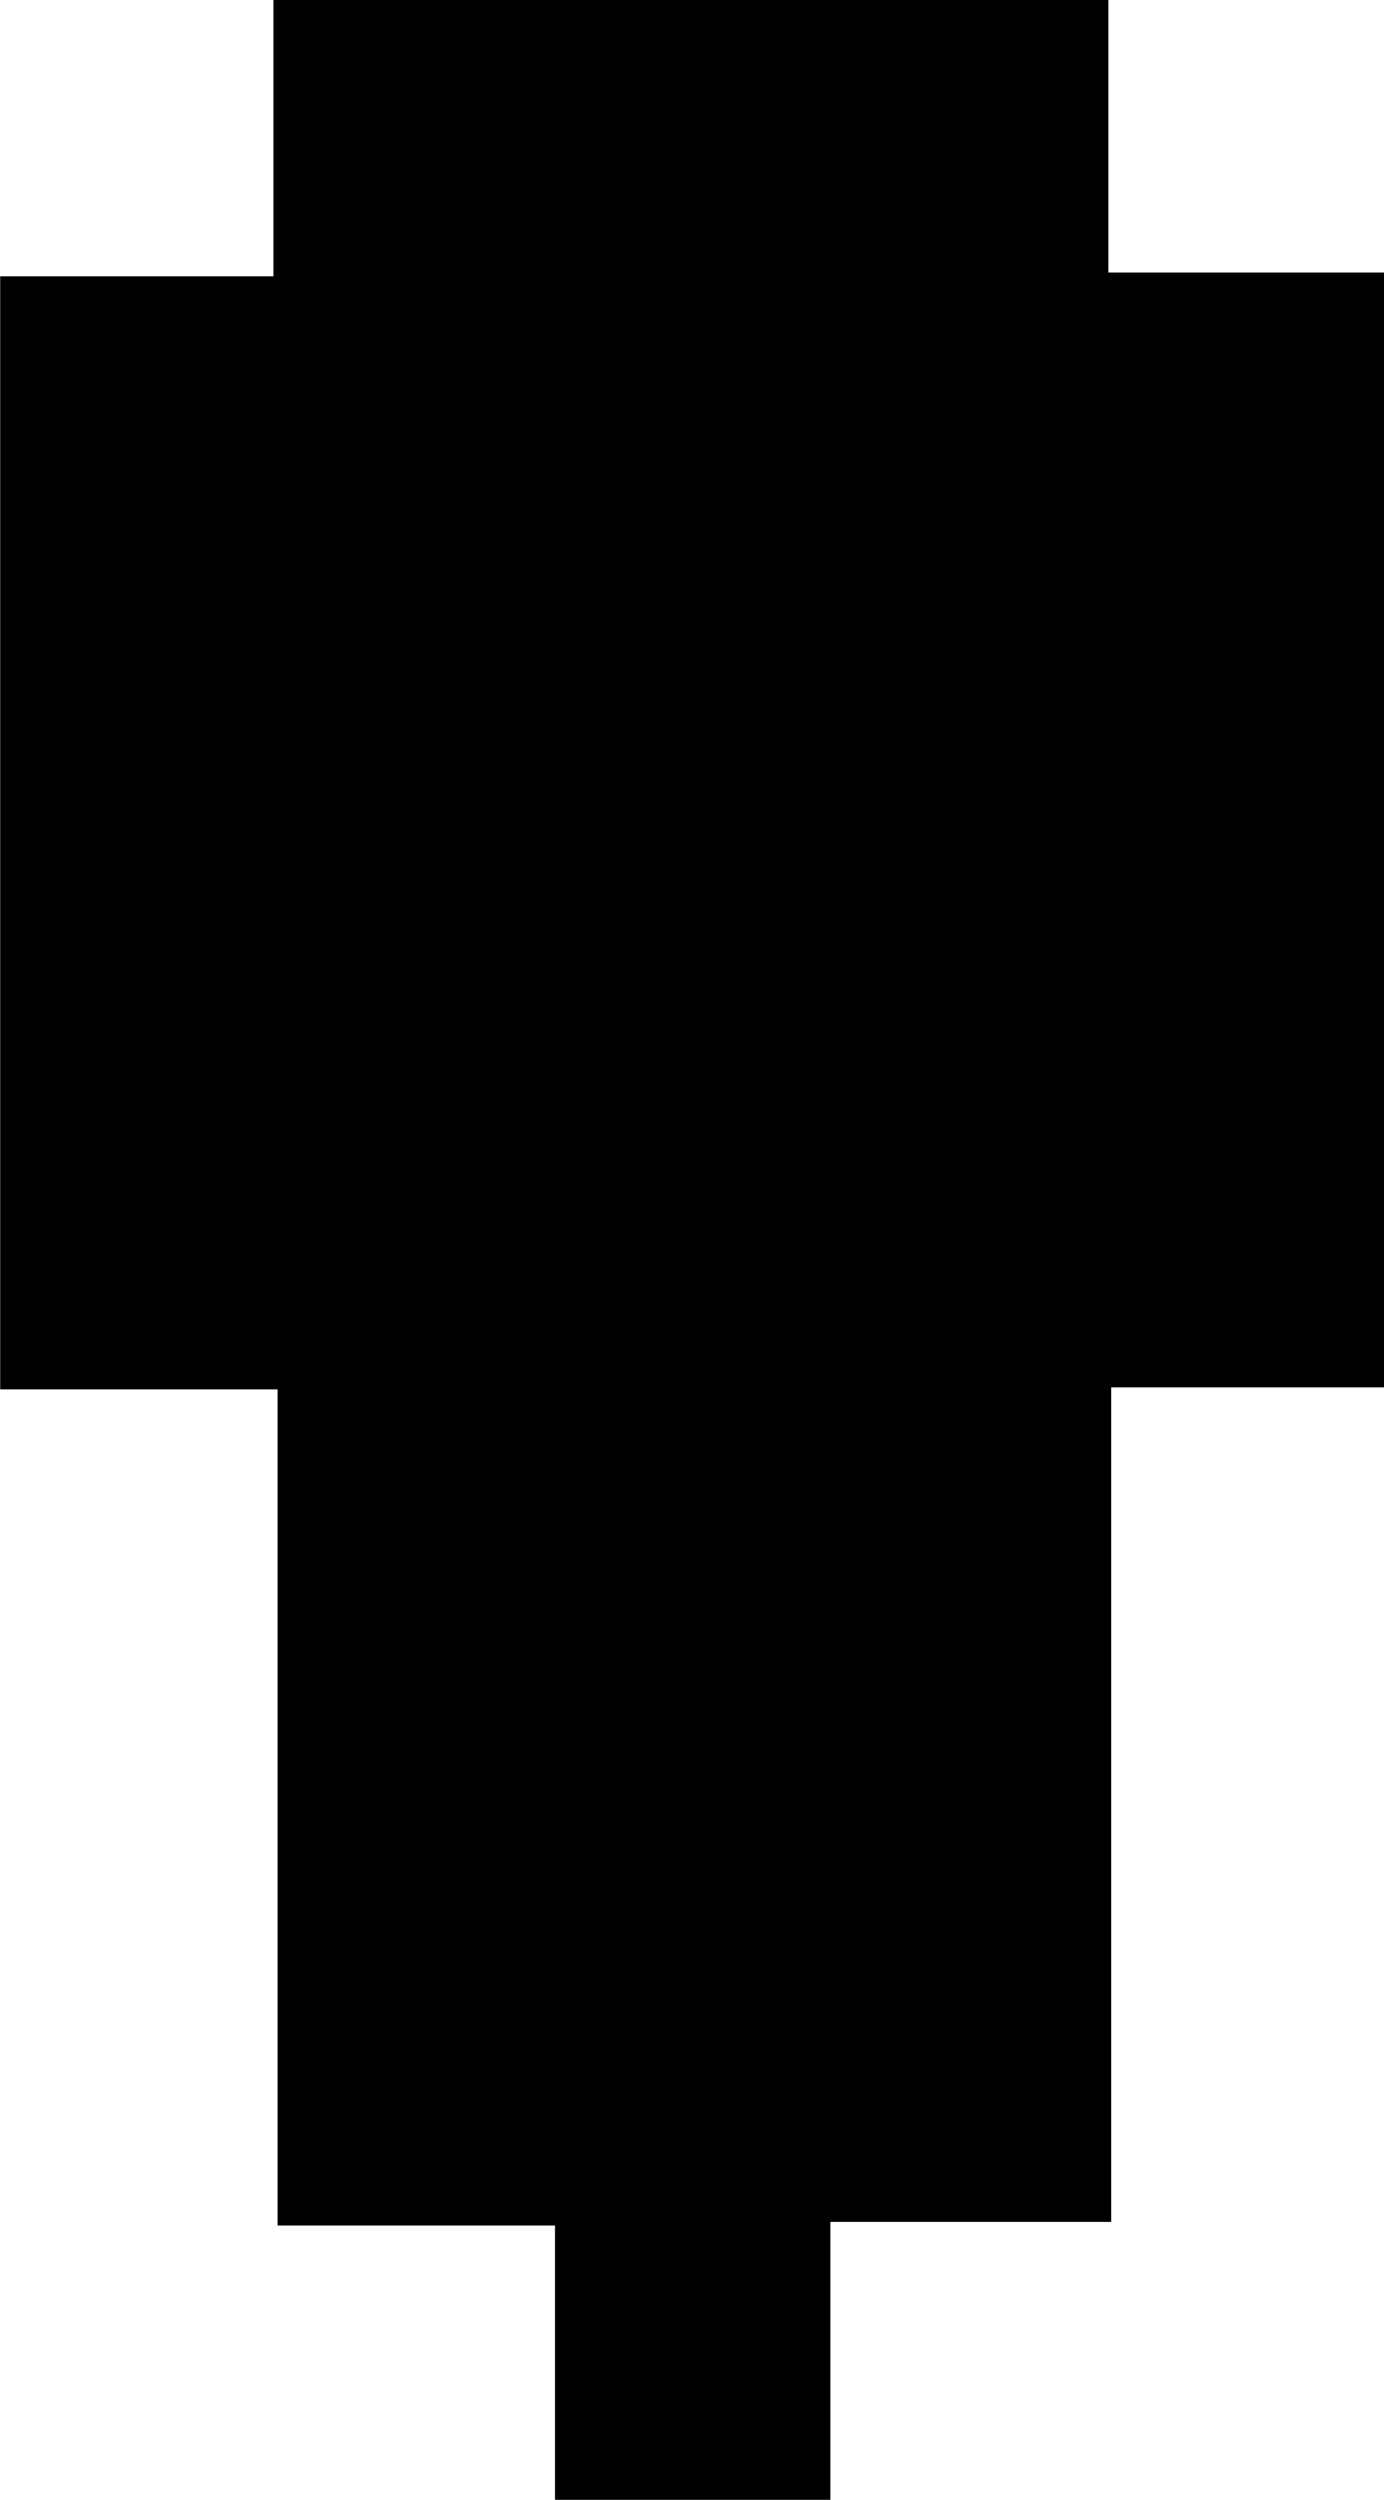 <svg id="Layer_1" data-name="Layer 1" xmlns="http://www.w3.org/2000/svg" viewBox="0 0 69.4 125.3"><path d="M64.63,94.22v13.93H50.82V94.4H36.91V52.49H23V-3.3h13.7V-17.15H78.57V-3.49H92.39V52.39H78.71V94.22Z" transform="translate(-22.99 17.15)"/></svg>